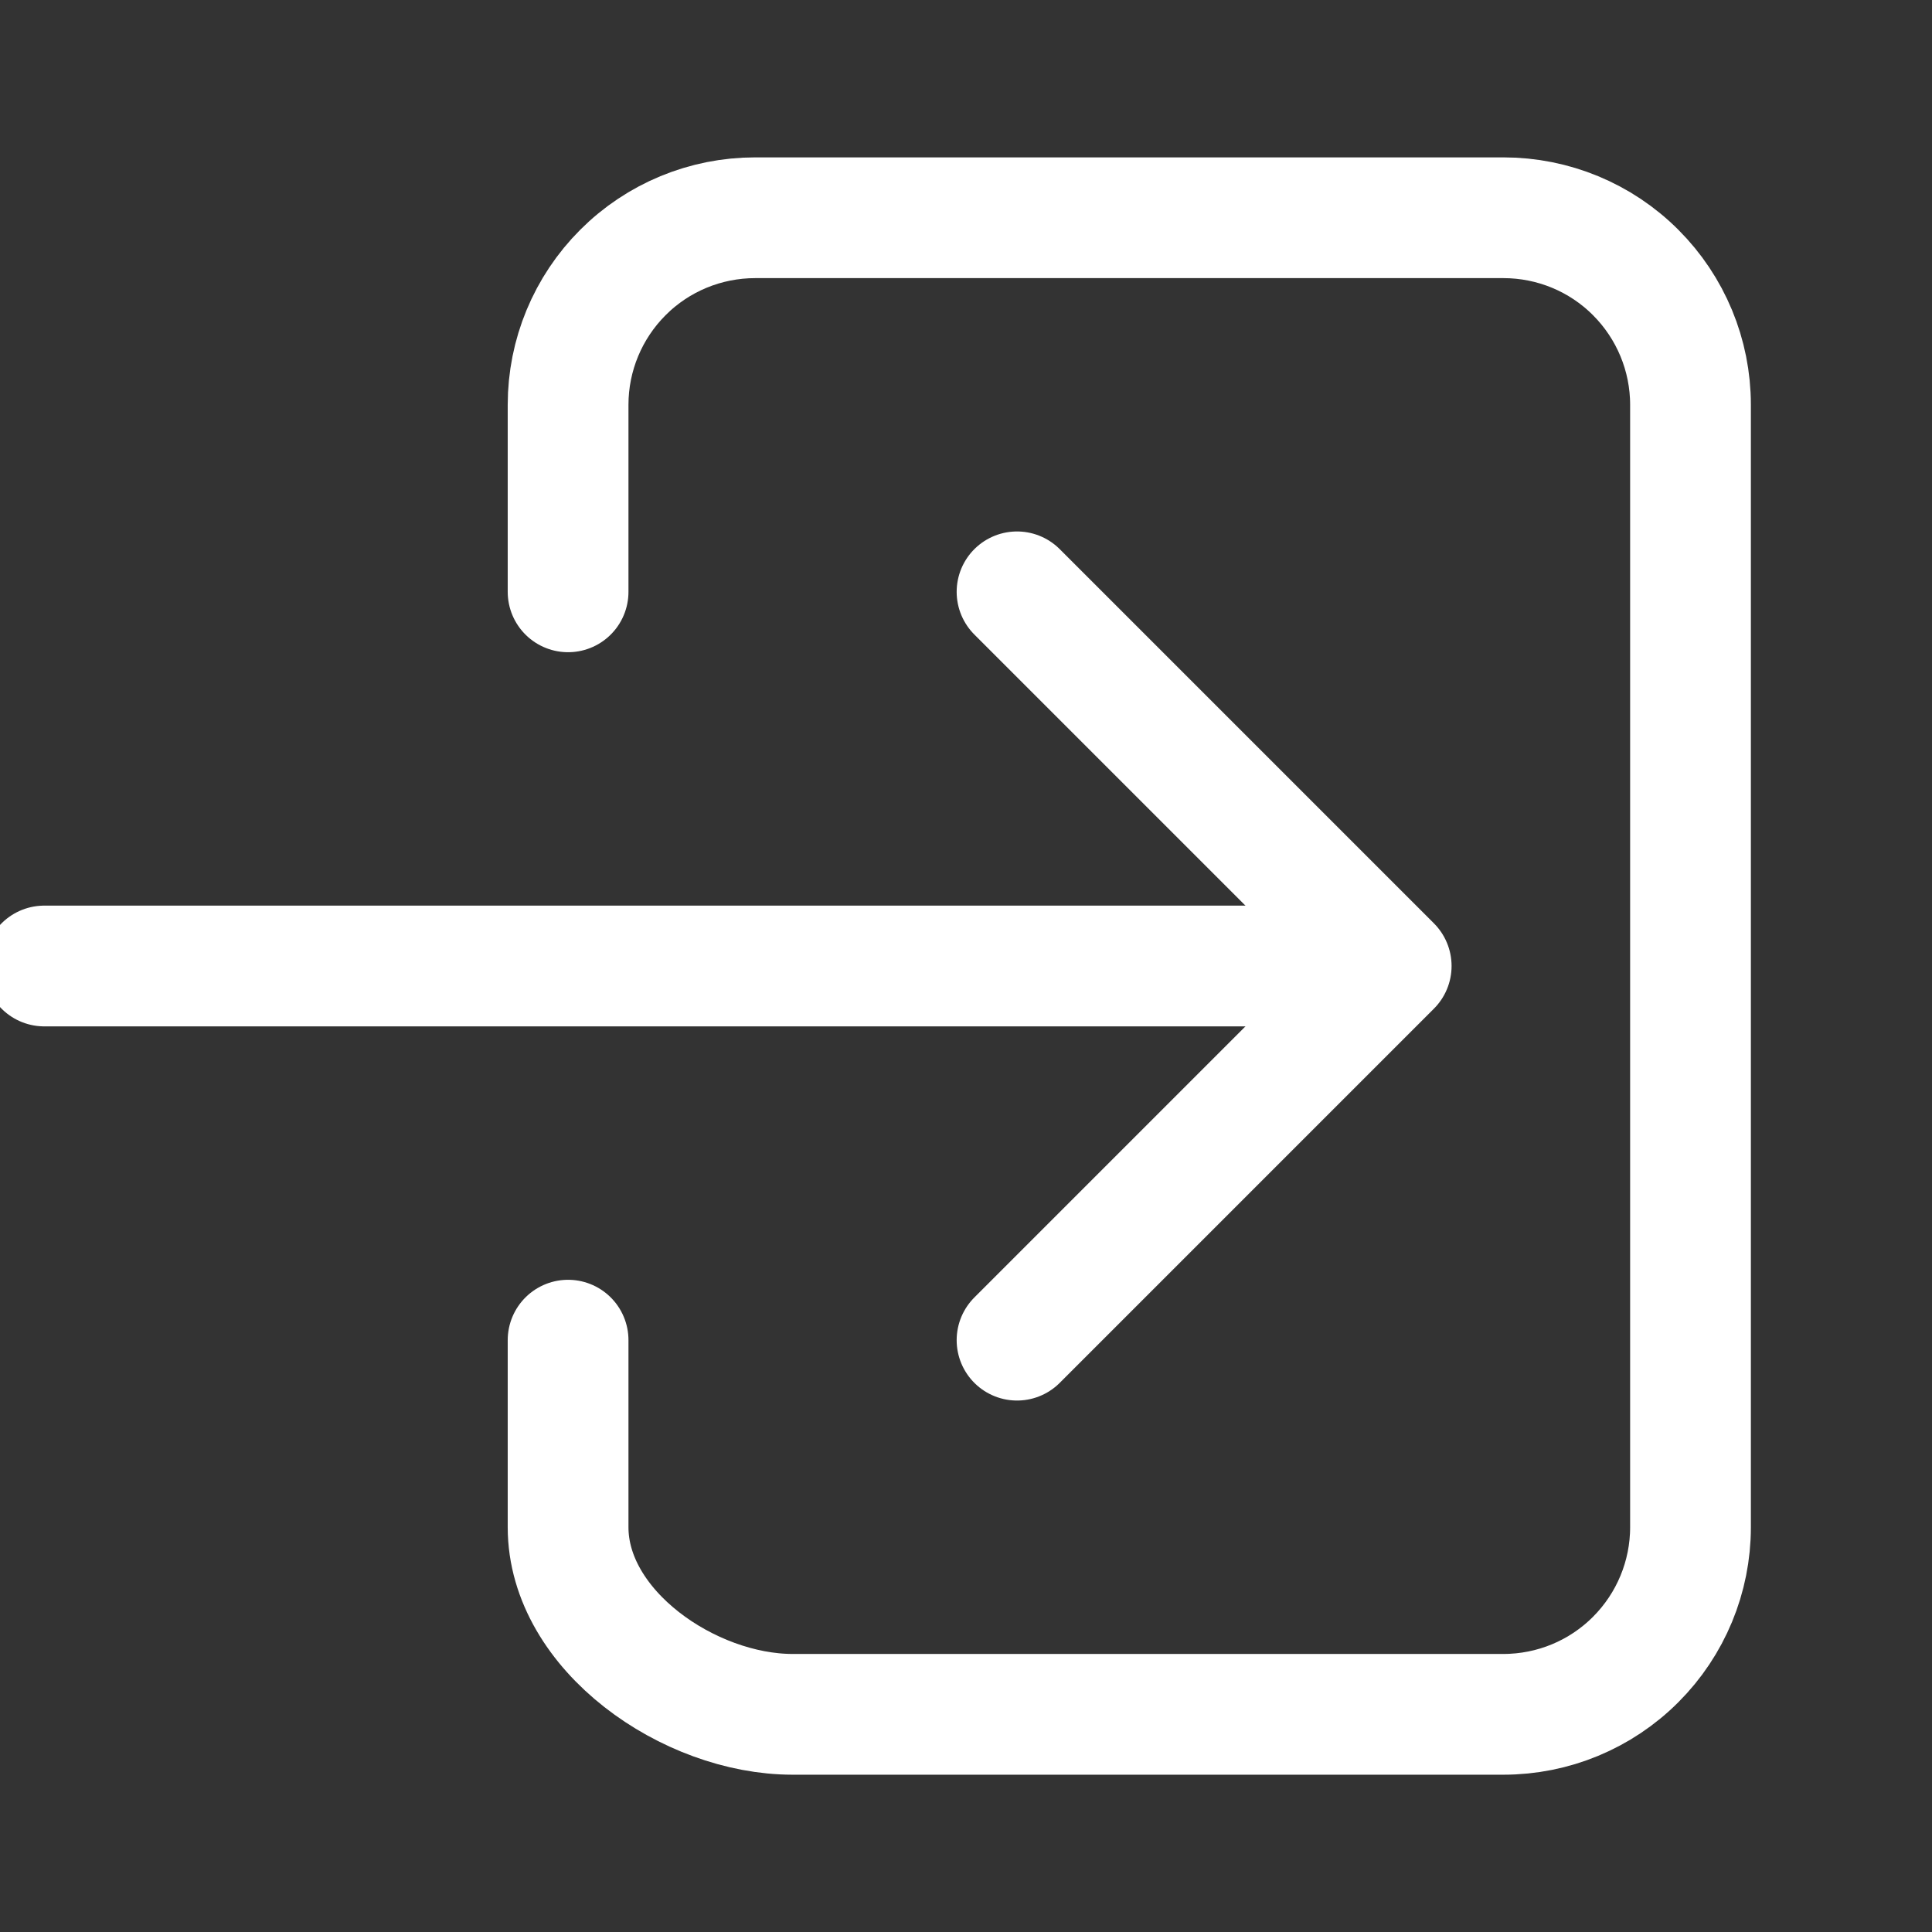 <svg width="24" height="24" viewBox="0 0 24 24" fill="none" xmlns="http://www.w3.org/2000/svg">
<rect x="0" y="0" width="24" height="24" fill="#333333" stroke="none"/>
<g clip-path="url(#clip0_4152_24131)">
<path d="M7.057 7.352V5.028C7.057 4.412 7.302 3.821 7.738 3.385C8.173 2.949 8.764 2.705 9.381 2.705H18.676C19.293 2.705 19.884 2.949 20.319 3.385C20.755 3.821 21 4.412 21 5.028V18.972C21 19.588 20.755 20.179 20.319 20.615C19.884 21.051 19.293 21.296 18.676 21.296H9.846C8.562 21.296 7.057 20.255 7.057 18.972V16.648" stroke="white" stroke-width="1.5" stroke-linecap="round" stroke-linejoin="round"/>
<path d="M12.634 16.648L17.282 12L12.634 7.352" stroke="white" stroke-width="1.5" stroke-linecap="round" stroke-linejoin="round"/>
<path d="M0.55 12H16.352" stroke="white" stroke-width="1.5" stroke-linecap="round" stroke-linejoin="round"/>
</g>
<defs>
<clipPath id="clip0_4152_24131">
<rect width="24" height="24" fill="white"/>
</clipPath>
</defs>
</svg>
